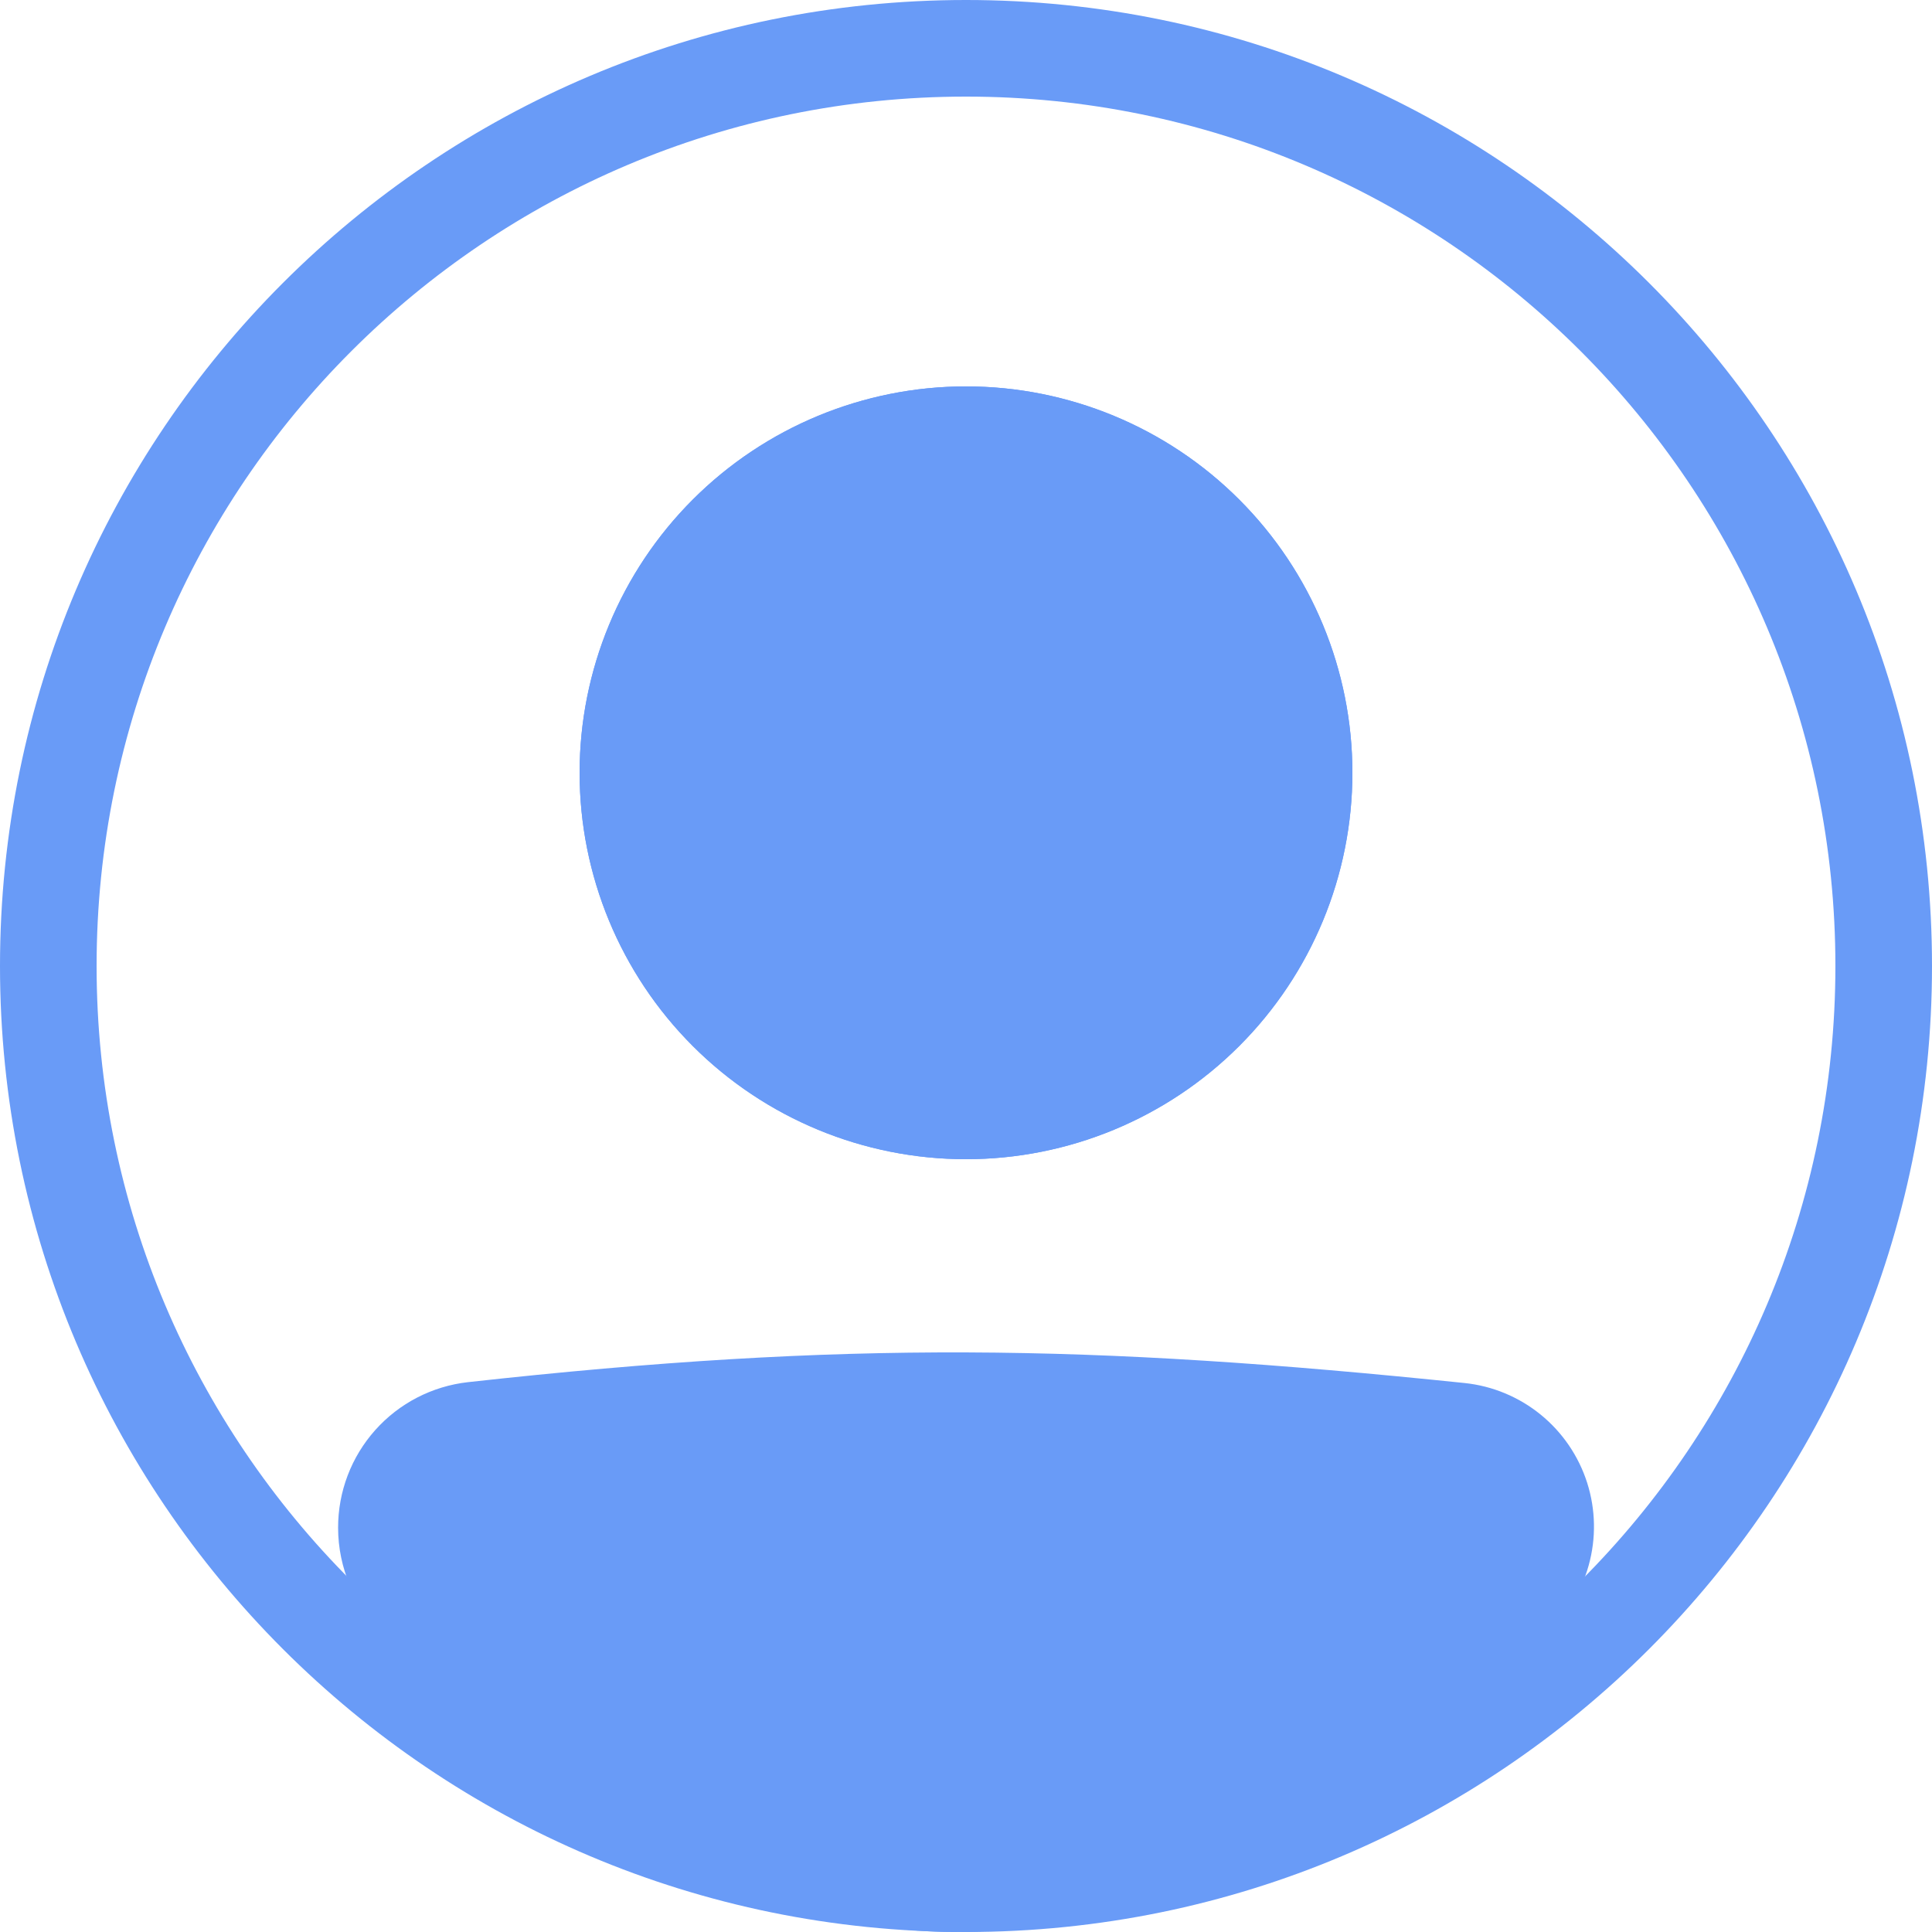 <svg width="40" height="40" viewBox="0 0 40 40" fill="none" xmlns="http://www.w3.org/2000/svg">
<path fill-rule="evenodd" clip-rule="evenodd" d="M20 38C29.941 38 38 29.941 38 20C38 10.059 29.941 2 20 2C10.059 2 2 10.059 2 20C2 29.941 10.059 38 20 38ZM20 40C31.046 40 40 31.046 40 20C40 8.954 31.046 0 20 0C8.954 0 0 8.954 0 20C0 31.046 8.954 40 20 40Z" fill="#699BF7"/>
<path d="M8 31.63C8 30.597 8.772 29.724 9.8 29.61C17.515 28.756 22.52 28.833 30.218 29.629C30.602 29.669 30.967 29.821 31.267 30.065C31.566 30.309 31.788 30.635 31.906 31.003C32.023 31.371 32.031 31.766 31.928 32.138C31.825 32.511 31.616 32.845 31.326 33.101C22.241 41.02 17.049 40.911 8.64 33.109C8.23 32.729 8 32.188 8 31.63Z" fill="#699BF7"/>
<path fill-rule="evenodd" clip-rule="evenodd" d="M30.115 30.623C22.478 29.833 17.545 29.759 9.909 30.604C9.658 30.633 9.426 30.754 9.258 30.944C9.09 31.133 8.999 31.378 9 31.631C9 31.917 9.119 32.188 9.32 32.376C13.488 36.242 16.646 37.989 19.733 38C22.831 38.011 26.159 36.278 30.669 32.348C30.812 32.221 30.915 32.054 30.966 31.869C31.016 31.684 31.012 31.488 30.953 31.306C30.895 31.123 30.784 30.961 30.635 30.84C30.486 30.719 30.306 30.643 30.115 30.623ZM9.69 28.616C17.486 27.753 22.564 27.831 30.322 28.634C30.9 28.694 31.448 28.922 31.899 29.289C32.35 29.656 32.684 30.147 32.861 30.701C33.037 31.255 33.048 31.848 32.892 32.409C32.737 32.969 32.421 33.471 31.984 33.855C27.409 37.843 23.599 40.015 19.727 40C15.844 39.986 12.202 37.777 7.961 33.842C7.657 33.559 7.415 33.217 7.25 32.836C7.085 32.456 7 32.045 7 31.63C6.999 30.884 7.272 30.165 7.769 29.608C8.265 29.052 8.949 28.699 9.69 28.616Z" fill="#699BF7"/>
<path d="M28 16C28 18.122 27.157 20.157 25.657 21.657C24.157 23.157 22.122 24 20 24C17.878 24 15.843 23.157 14.343 21.657C12.843 20.157 12 18.122 12 16C12 13.878 12.843 11.843 14.343 10.343C15.843 8.843 17.878 8 20 8C22.122 8 24.157 8.843 25.657 10.343C27.157 11.843 28 13.878 28 16Z" fill="#699BF7"/>
<path fill-rule="evenodd" clip-rule="evenodd" d="M20 22C21.591 22 23.117 21.368 24.243 20.243C25.368 19.117 26 17.591 26 16C26 14.409 25.368 12.883 24.243 11.757C23.117 10.632 21.591 10 20 10C18.409 10 16.883 10.632 15.757 11.757C14.632 12.883 14 14.409 14 16C14 17.591 14.632 19.117 15.757 20.243C16.883 21.368 18.409 22 20 22ZM20 24C22.122 24 24.157 23.157 25.657 21.657C27.157 20.157 28 18.122 28 16C28 13.878 27.157 11.843 25.657 10.343C24.157 8.843 22.122 8 20 8C17.878 8 15.843 8.843 14.343 10.343C12.843 11.843 12 13.878 12 16C12 18.122 12.843 20.157 14.343 21.657C15.843 23.157 17.878 24 20 24Z" fill="#699BF7"/>
</svg>
